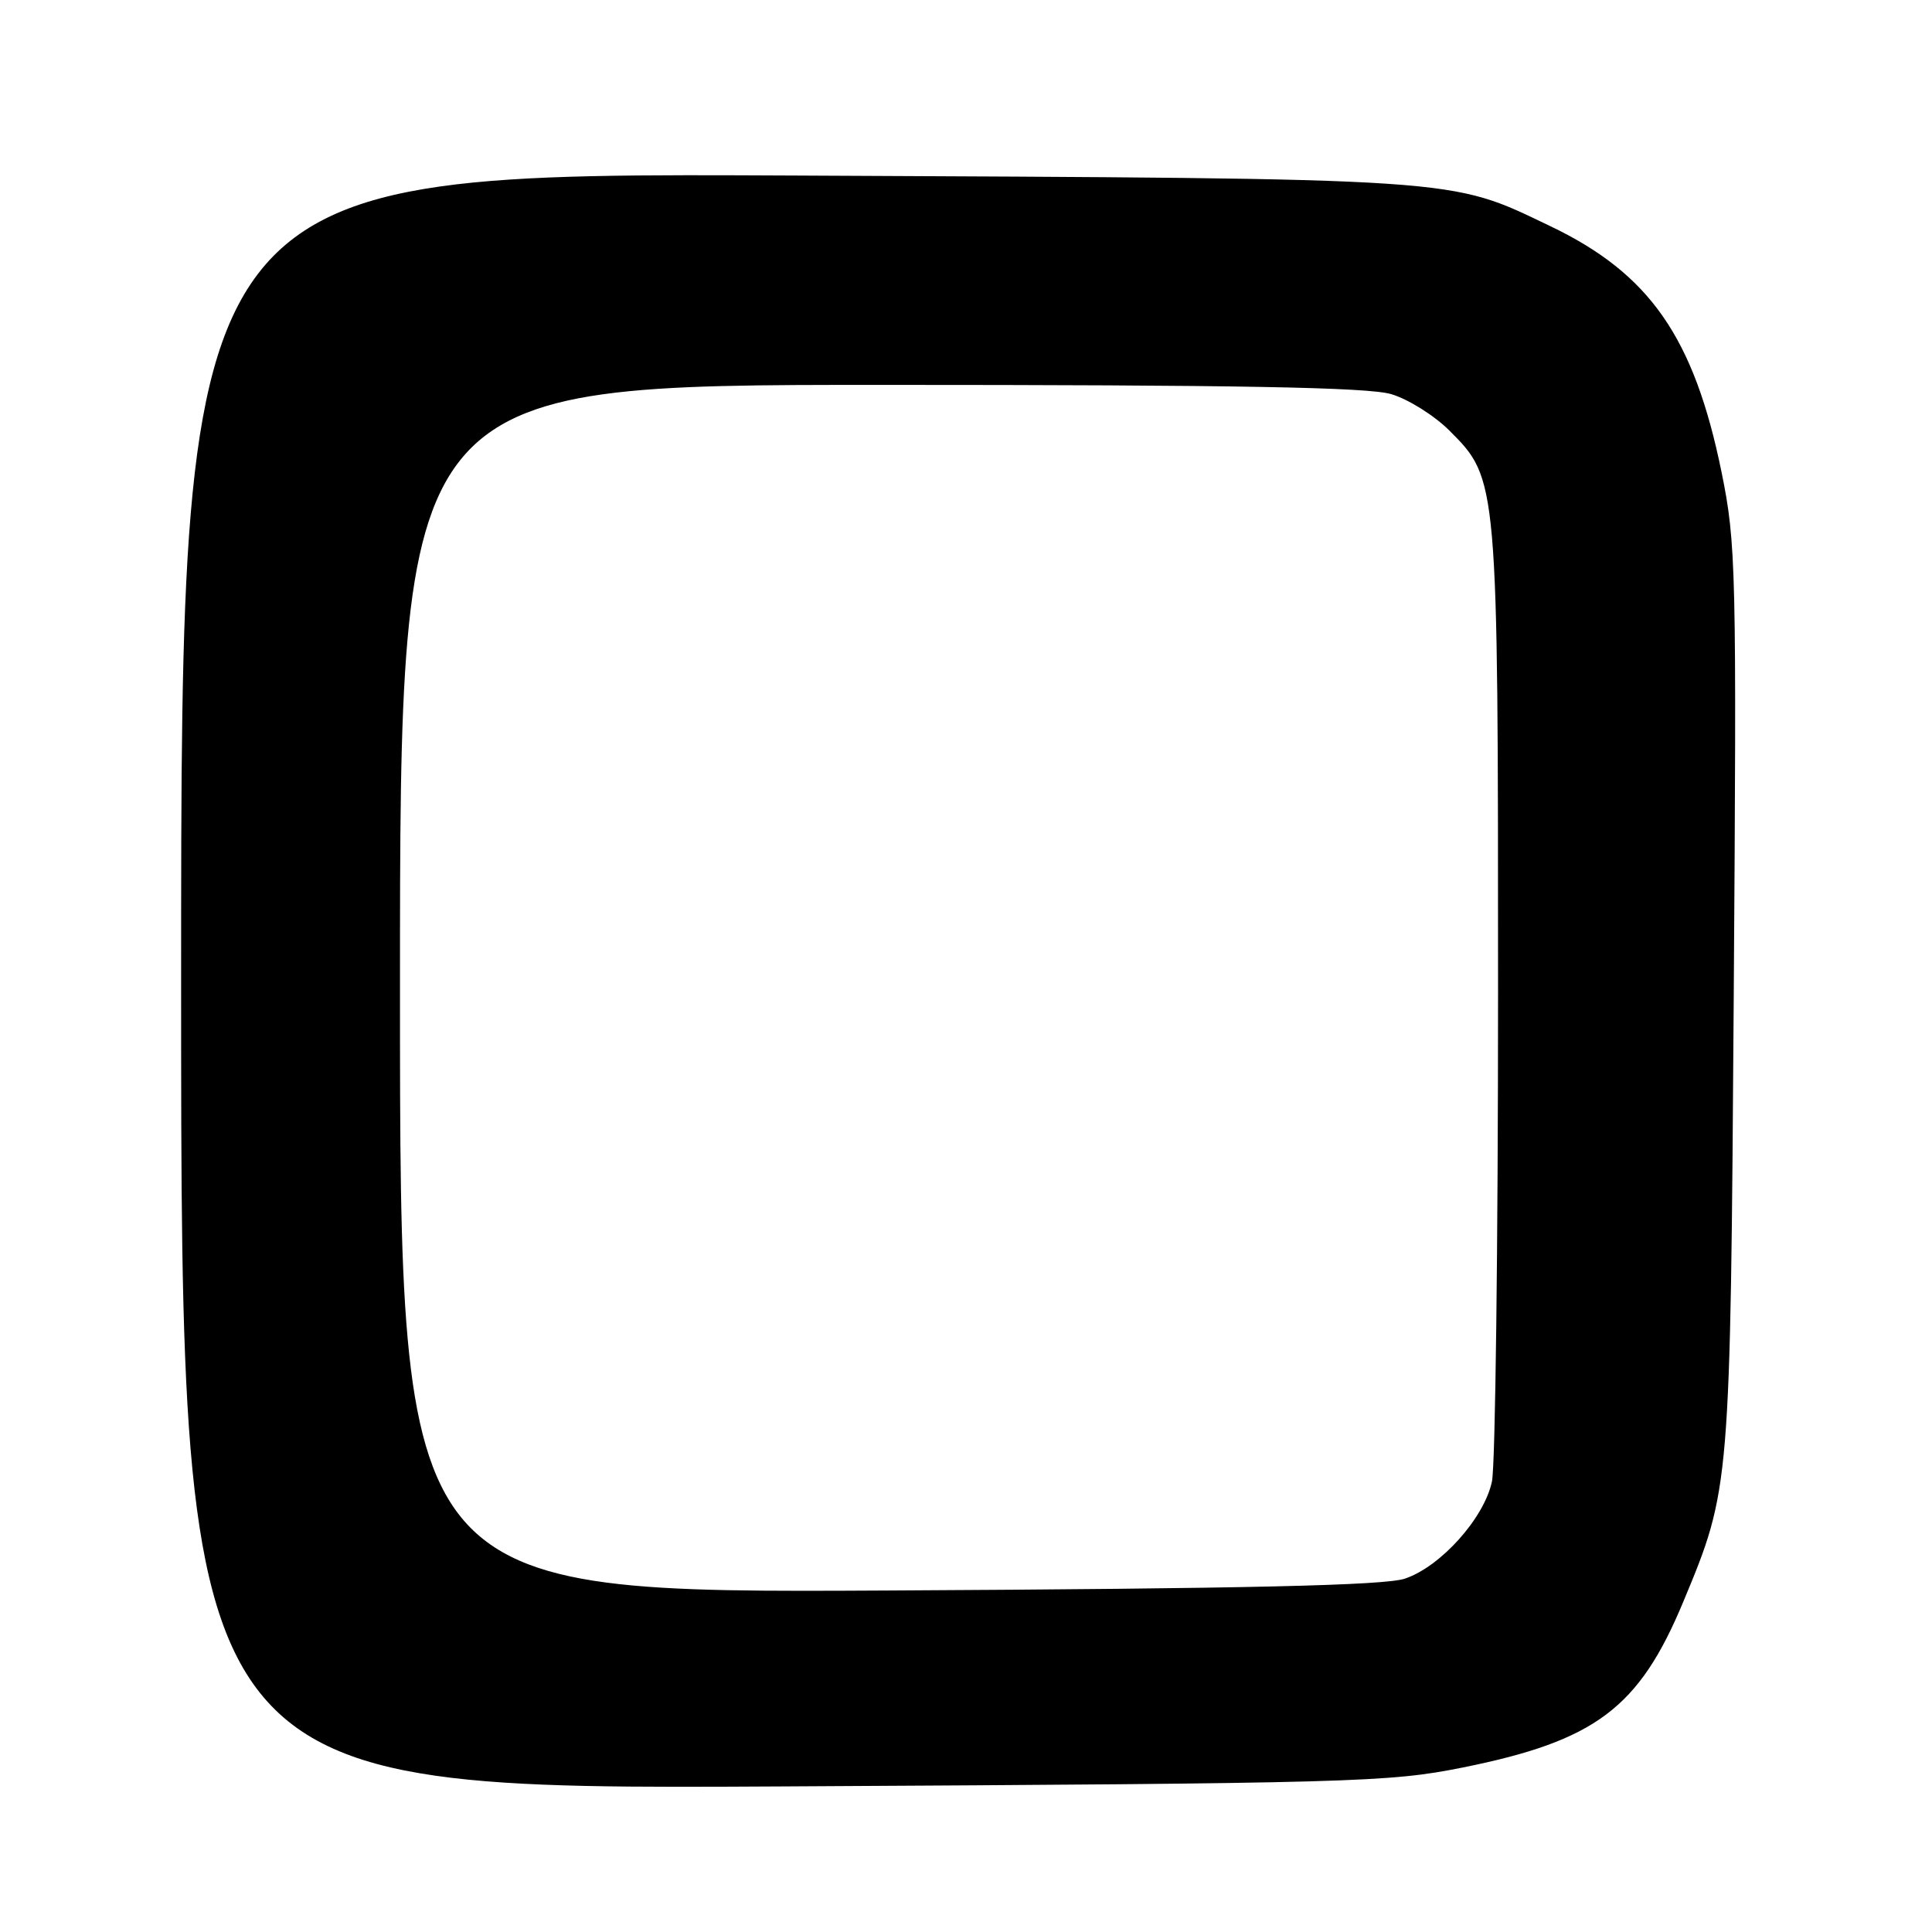 <?xml version="1.0" encoding="UTF-8" standalone="no"?>
<!DOCTYPE svg PUBLIC "-//W3C//DTD SVG 1.1//EN" "http://www.w3.org/Graphics/SVG/1.1/DTD/svg11.dtd" >
<svg xmlns="http://www.w3.org/2000/svg" xmlns:xlink="http://www.w3.org/1999/xlink" version="1.1" viewBox="0 0 256 256">
 <g >
 <path fill="currentColor"
d=" M 193.79 234.21 C 211.40 230.67 217.18 226.33 223.04 212.25 C 229.28 197.27 229.28 197.19 229.73 131.99 C 230.12 75.22 230.04 72.02 228.11 62.54 C 224.46 44.68 218.59 36.26 205.41 29.96 C 191.89 23.50 194.59 23.68 105.25 23.26 C 24.00 22.88 24.00 22.88 24.00 130.01 C 24.00 237.14 24.00 237.14 103.75 236.71 C 179.42 236.30 184.03 236.17 193.79 234.21 Z  M 53.00 131.05 C 53.00 51.00 53.00 51.00 116.63 51.00 C 163.98 51.00 181.32 51.31 184.36 52.23 C 186.61 52.90 190.07 55.07 192.05 57.05 C 198.50 63.50 198.50 63.48 198.50 131.50 C 198.50 165.05 198.14 194.21 197.69 196.31 C 196.67 201.15 190.89 207.60 186.15 209.18 C 183.47 210.08 165.30 210.50 117.75 210.75 C 53.00 211.09 53.00 211.09 53.00 131.05 Z "/>
</g>
</svg>